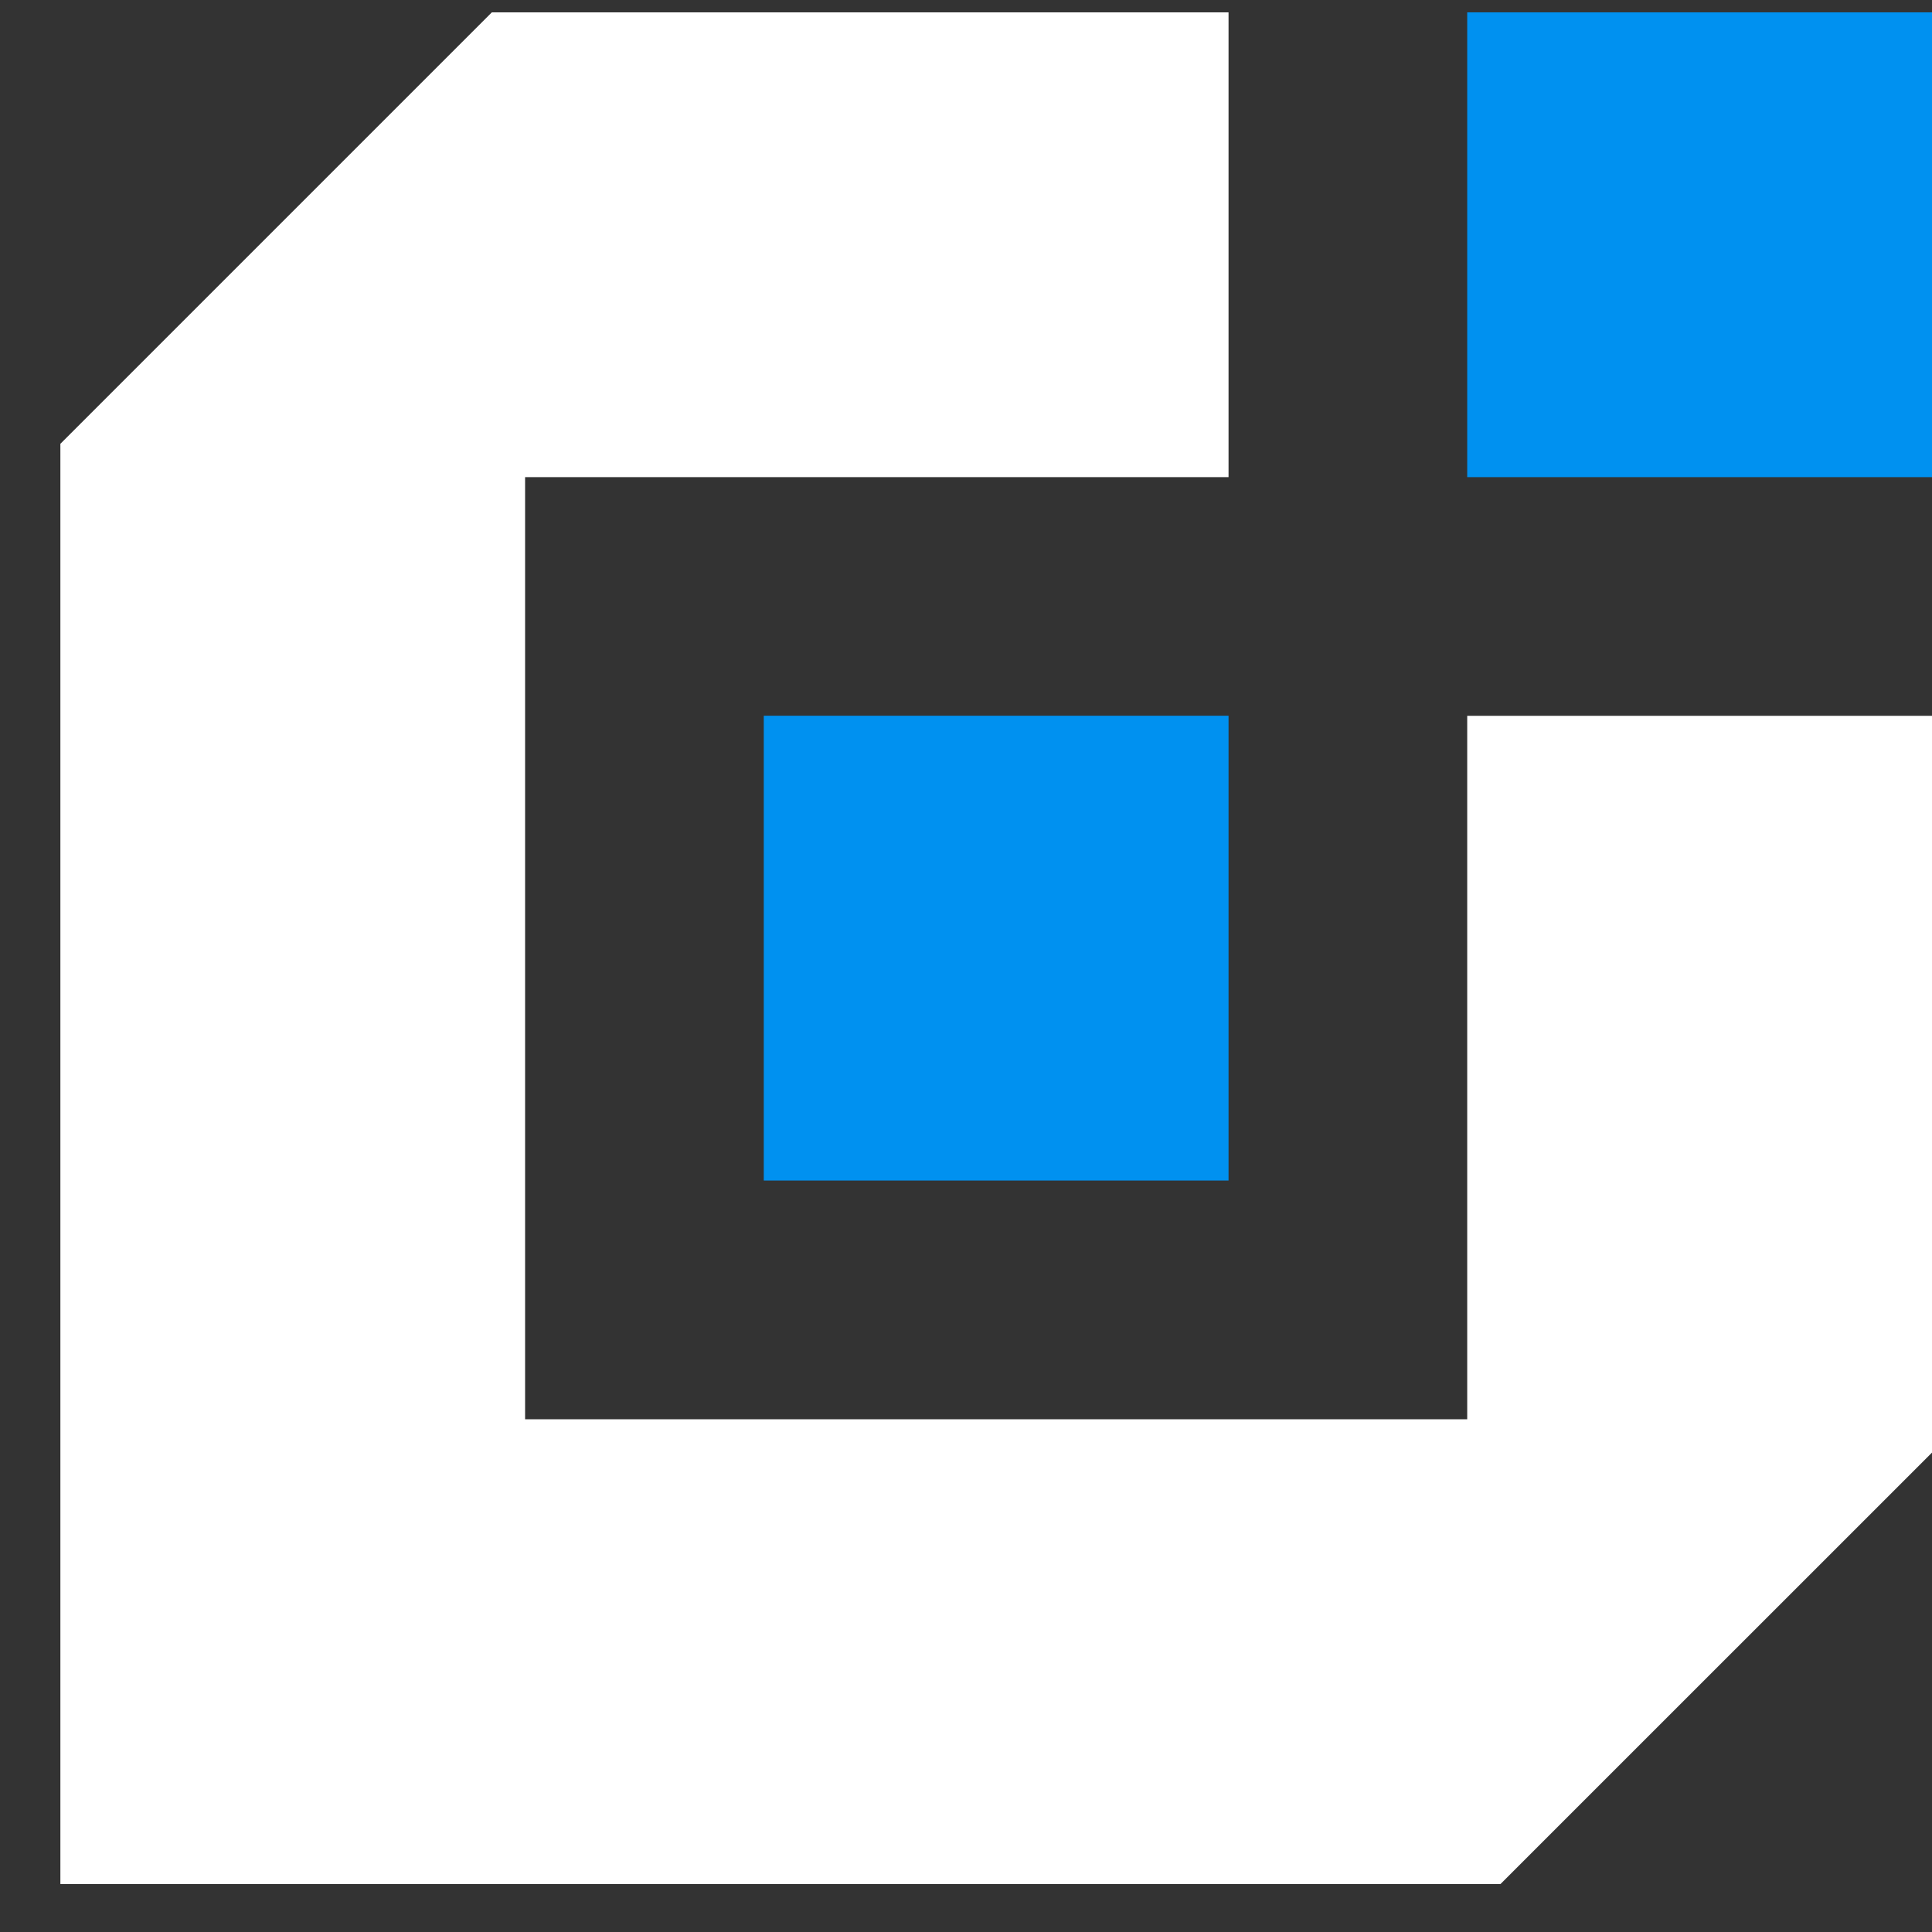<svg width="28" height="28" viewBox="0 0 28 28" fill="none" xmlns="http://www.w3.org/2000/svg">
<rect x="0" y="0" width="28" height="28" fill="#333333" stroke="none"/>
<path d="M0.875 27.305V6.432L7.128 0.179H17.805V6.915H7.61V20.569H21.264V10.374H28V21.052L21.746 27.305H0.875Z" fill="white"/>
<path d="M28 0.179H21.264V6.915H28V0.179Z" fill="#0091F0"/>
<path d="M17.805 10.373H11.069V17.109H17.805V10.373Z" fill="#0091F0"/>
</svg>
